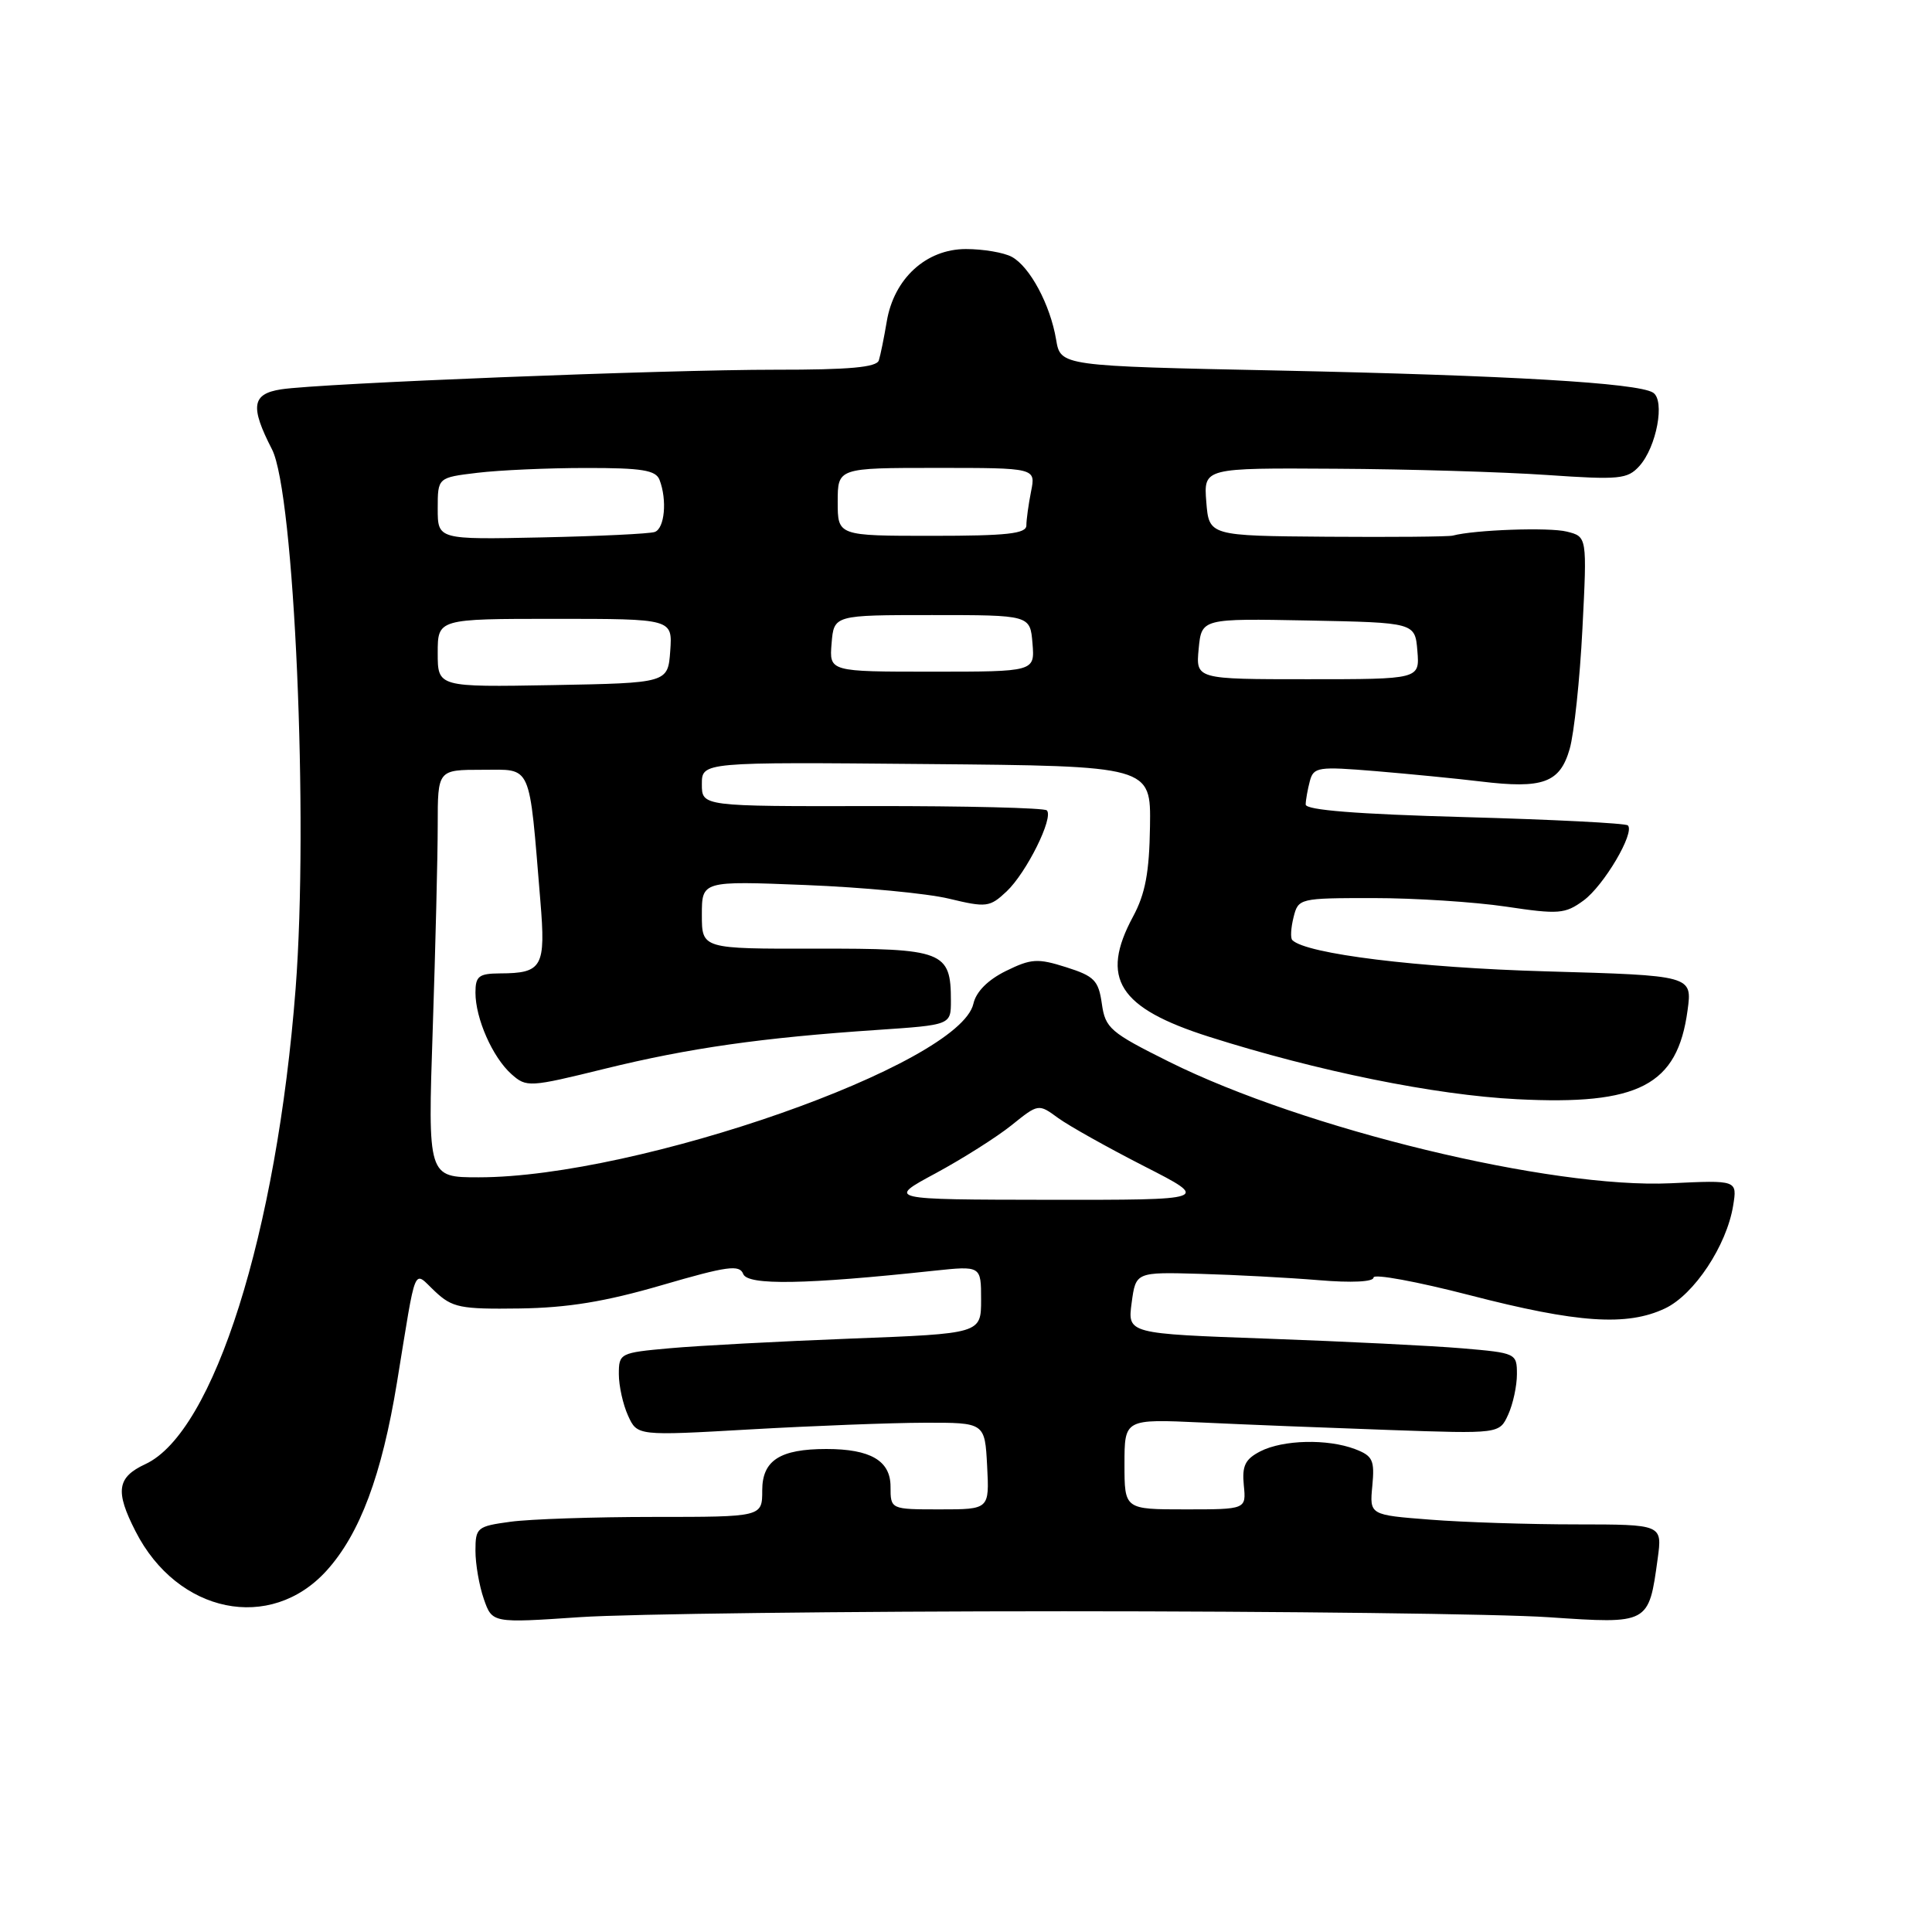 <?xml version="1.0" encoding="UTF-8" standalone="no"?>
<!DOCTYPE svg PUBLIC "-//W3C//DTD SVG 1.1//EN" "http://www.w3.org/Graphics/SVG/1.1/DTD/svg11.dtd" >
<svg xmlns="http://www.w3.org/2000/svg" xmlns:xlink="http://www.w3.org/1999/xlink" version="1.1" viewBox="0 0 256 256">
 <g >
 <path fill="currentColor"
d=" M 141.00 213.50 C 169.88 213.50 198.76 213.85 205.19 214.29 C 218.52 215.19 218.46 215.22 219.65 206.54 C 220.27 202.00 220.27 202.00 208.89 201.99 C 202.62 201.99 193.89 201.71 189.49 201.36 C 181.47 200.74 181.47 200.74 181.84 196.88 C 182.16 193.47 181.90 192.91 179.54 192.01 C 175.89 190.63 170.01 190.77 167.00 192.31 C 164.99 193.35 164.56 194.22 164.81 196.80 C 165.13 200.00 165.13 200.00 157.06 200.00 C 149.00 200.00 149.00 200.00 149.00 194.01 C 149.00 188.02 149.00 188.02 159.25 188.49 C 164.89 188.76 176.07 189.20 184.09 189.48 C 198.68 189.99 198.68 189.99 199.84 187.45 C 200.48 186.05 201.00 183.64 201.00 182.09 C 201.00 179.32 200.89 179.27 193.75 178.66 C 189.76 178.32 178.15 177.75 167.95 177.38 C 149.40 176.72 149.40 176.72 149.95 172.63 C 150.50 168.55 150.50 168.55 159.00 168.79 C 163.68 168.92 170.76 169.30 174.75 169.63 C 179.11 170.00 182.00 169.85 182.00 169.28 C 182.00 168.75 187.74 169.81 194.75 171.62 C 209.04 175.32 215.59 175.76 220.63 173.37 C 224.49 171.54 228.79 165.04 229.65 159.76 C 230.20 156.37 230.20 156.37 221.35 156.79 C 205.50 157.52 172.87 149.62 154.93 140.70 C 147.10 136.80 146.46 136.25 146.00 133.00 C 145.56 129.91 145.00 129.34 141.27 128.16 C 137.49 126.96 136.63 127.02 133.29 128.66 C 130.90 129.84 129.34 131.40 128.98 133.00 C 127.15 141.06 84.56 156.00 63.43 156.00 C 56.68 156.00 56.68 156.00 57.34 136.34 C 57.70 125.53 58.00 113.38 58.00 109.34 C 58.00 102.00 58.00 102.00 63.91 102.00 C 70.57 102.00 70.07 100.86 71.60 119.36 C 72.33 128.14 71.88 128.96 66.25 128.98 C 63.44 129.00 63.00 129.35 63.00 131.53 C 63.00 134.96 65.27 140.10 67.77 142.33 C 69.76 144.10 70.13 144.08 80.16 141.61 C 91.32 138.87 100.93 137.50 116.25 136.47 C 126.00 135.81 126.00 135.81 126.00 132.60 C 126.00 126.04 125.02 125.67 108.14 125.70 C 93.00 125.73 93.00 125.73 93.00 121.22 C 93.00 116.72 93.00 116.72 106.75 117.27 C 114.31 117.57 122.86 118.38 125.75 119.08 C 130.71 120.27 131.14 120.22 133.38 118.12 C 136.01 115.64 139.65 108.32 138.71 107.38 C 138.38 107.05 127.96 106.79 115.55 106.81 C 93.00 106.85 93.00 106.85 93.00 103.91 C 93.00 100.97 93.00 100.97 122.75 101.24 C 152.50 101.50 152.50 101.50 152.38 109.50 C 152.29 115.60 151.76 118.44 150.13 121.46 C 145.72 129.65 148.20 133.56 160.22 137.38 C 174.61 141.95 190.14 145.10 201.00 145.65 C 217.16 146.48 222.27 143.82 223.61 133.88 C 224.24 129.26 224.24 129.26 204.87 128.71 C 187.90 128.23 173.07 126.40 171.24 124.57 C 170.97 124.31 171.05 122.95 171.40 121.55 C 172.03 119.03 172.16 119.00 181.98 119.00 C 187.45 119.00 195.35 119.51 199.54 120.13 C 206.55 121.18 207.38 121.11 209.83 119.32 C 212.52 117.35 216.66 110.33 215.70 109.37 C 215.41 109.08 205.69 108.59 194.09 108.27 C 179.79 107.88 173.00 107.34 173.01 106.60 C 173.02 105.99 173.27 104.60 173.56 103.50 C 174.06 101.63 174.65 101.55 182.30 102.18 C 186.81 102.56 193.07 103.17 196.20 103.55 C 204.46 104.55 206.70 103.73 207.99 99.24 C 208.58 97.18 209.34 90.01 209.68 83.31 C 210.30 71.11 210.30 71.11 207.61 70.44 C 205.28 69.85 195.40 70.20 192.50 70.97 C 191.95 71.12 184.46 71.18 175.85 71.12 C 160.20 71.00 160.20 71.00 159.84 66.50 C 159.49 62.00 159.49 62.00 176.99 62.11 C 186.62 62.16 199.22 62.54 205.00 62.94 C 214.58 63.60 215.65 63.49 217.22 61.76 C 219.51 59.23 220.66 53.03 219.03 52.02 C 216.97 50.74 199.92 49.74 169.52 49.10 C 140.53 48.50 140.53 48.50 139.94 45.00 C 139.17 40.38 136.45 35.31 134.06 34.03 C 133.00 33.46 130.27 33.00 127.99 33.00 C 122.72 33.00 118.45 36.91 117.50 42.60 C 117.14 44.74 116.67 47.06 116.45 47.75 C 116.17 48.67 112.54 49.00 102.78 48.99 C 88.17 48.98 42.40 50.79 37.25 51.59 C 33.37 52.19 33.12 53.86 36.04 59.54 C 39.00 65.30 40.90 108.57 39.17 131.00 C 36.67 163.38 28.33 189.79 19.27 194.00 C 15.50 195.75 15.23 197.58 17.96 202.91 C 23.51 213.81 35.85 216.34 43.29 208.10 C 47.69 203.23 50.59 195.47 52.60 183.19 C 55.24 167.04 54.69 168.36 57.64 171.12 C 59.93 173.27 61.00 173.49 68.84 173.38 C 75.22 173.29 80.19 172.48 87.70 170.29 C 96.38 167.76 97.99 167.54 98.48 168.81 C 99.07 170.34 106.72 170.21 123.75 168.38 C 130.00 167.72 130.00 167.72 130.00 172.21 C 130.00 176.71 130.00 176.71 112.75 177.37 C 103.26 177.74 92.46 178.31 88.75 178.65 C 82.15 179.24 82.00 179.32 82.00 182.08 C 82.00 183.64 82.55 186.11 83.22 187.58 C 84.44 190.26 84.44 190.26 99.47 189.40 C 107.74 188.93 118.10 188.53 122.50 188.52 C 130.50 188.50 130.50 188.50 130.80 194.25 C 131.10 200.00 131.10 200.00 124.55 200.00 C 118.00 200.00 118.00 200.00 118.00 196.98 C 118.00 193.55 115.34 192.00 109.50 192.00 C 103.35 192.00 101.00 193.51 101.00 197.48 C 101.00 201.00 101.00 201.00 86.64 201.00 C 78.74 201.00 70.19 201.29 67.64 201.64 C 63.21 202.24 63.00 202.42 63.00 205.49 C 63.00 207.25 63.50 210.13 64.11 211.88 C 65.22 215.07 65.22 215.07 76.86 214.28 C 83.26 213.85 112.12 213.50 141.00 213.50 Z  M 123.97 155.47 C 127.52 153.55 132.05 150.69 134.02 149.11 C 137.60 146.23 137.60 146.23 140.22 148.15 C 141.67 149.20 146.80 152.07 151.61 154.53 C 160.37 159.00 160.37 159.00 138.94 158.98 C 117.50 158.95 117.50 158.95 123.97 155.47 Z  M 58.00 86.53 C 58.00 82.00 58.00 82.00 73.56 82.00 C 89.11 82.00 89.11 82.00 88.81 86.25 C 88.50 90.50 88.50 90.50 73.25 90.78 C 58.00 91.05 58.00 91.05 58.00 86.53 Z  M 158.83 85.97 C 159.22 81.95 159.22 81.95 173.36 82.22 C 187.50 82.50 187.50 82.50 187.81 86.25 C 188.12 90.00 188.12 90.00 173.28 90.00 C 158.45 90.00 158.45 90.00 158.83 85.97 Z  M 110.19 85.25 C 110.50 81.50 110.50 81.50 123.50 81.50 C 136.50 81.50 136.50 81.50 136.81 85.25 C 137.12 89.00 137.12 89.00 123.50 89.00 C 109.88 89.00 109.88 89.00 110.19 85.25 Z  M 58.00 67.39 C 58.00 63.28 58.00 63.28 63.25 62.65 C 66.14 62.30 72.61 62.01 77.64 62.01 C 85.06 62.00 86.90 62.30 87.39 63.58 C 88.42 66.26 88.07 70.04 86.75 70.49 C 86.06 70.73 79.31 71.05 71.75 71.21 C 58.00 71.50 58.00 71.50 58.00 67.39 Z  M 111.00 66.50 C 111.00 62.00 111.00 62.00 124.12 62.00 C 137.25 62.00 137.25 62.00 136.62 65.12 C 136.28 66.84 136.00 68.87 136.00 69.62 C 136.00 70.72 133.44 71.00 123.50 71.00 C 111.00 71.00 111.00 71.00 111.00 66.50 Z "/>
</g>
</svg>